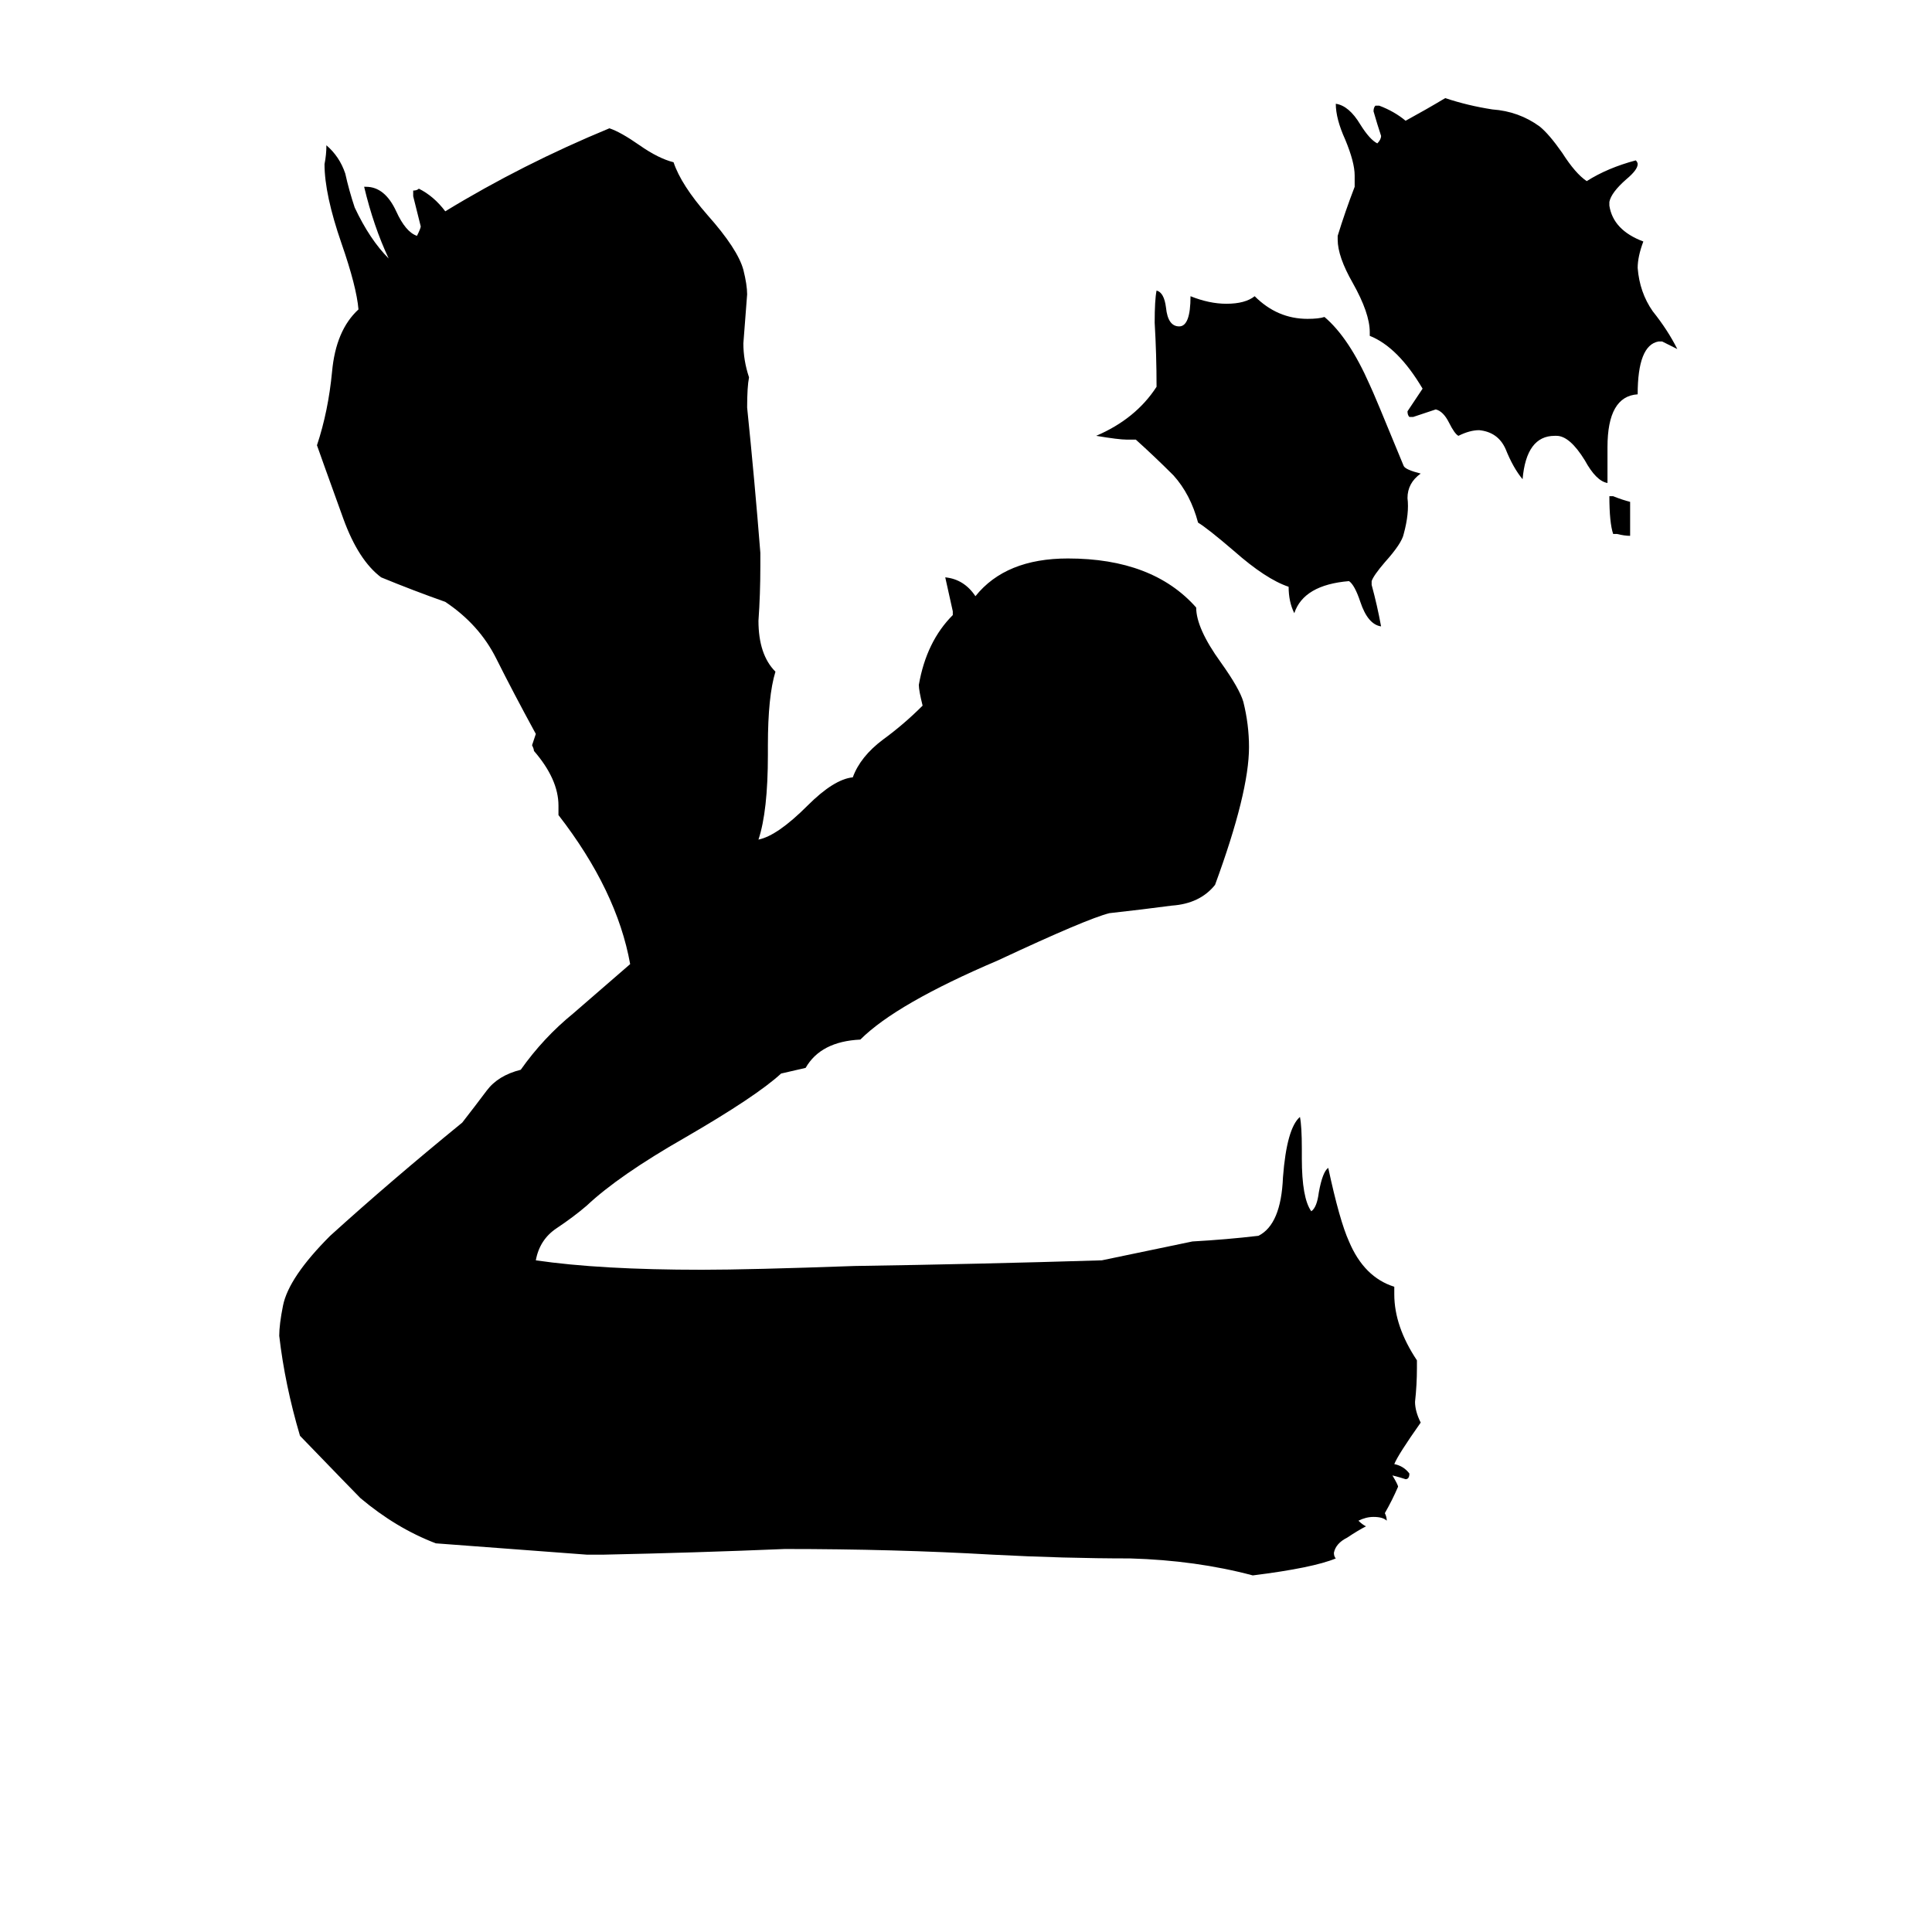 <svg xmlns="http://www.w3.org/2000/svg" viewBox="0 -800 1024 1024">
	<path fill="#000000" d="M852 -563V-544Q846 -545 840 -556Q832 -569 825 -569H824Q809 -569 807 -546Q802 -552 798 -562Q794 -571 784 -572Q779 -572 773 -569Q771 -570 768 -576Q765 -582 761 -583Q755 -581 749 -579H747Q746 -580 746 -582Q750 -588 754 -594Q741 -616 726 -622V-624Q726 -634 717 -650Q709 -664 709 -673V-675Q713 -688 718 -701V-707Q718 -714 713 -726Q708 -737 708 -745Q715 -744 721 -734Q726 -726 730 -724Q732 -726 732 -728Q730 -734 728 -741Q728 -743 729 -744H731Q739 -741 745 -736Q756 -742 766 -748Q778 -744 791 -742Q805 -741 816 -733Q821 -729 828 -719Q835 -708 841 -704Q852 -711 867 -715Q868 -714 868 -713Q868 -710 862 -705Q854 -698 853 -693V-691Q855 -678 871 -672Q868 -664 868 -658Q869 -645 876 -635Q884 -625 889 -615Q885 -617 881 -619H879Q868 -617 868 -591Q852 -590 852 -563ZM857 -517H855Q853 -523 853 -537H855Q860 -535 864 -534V-516Q861 -516 857 -517ZM727 -492V-490Q730 -479 732 -468Q725 -469 721 -481Q718 -490 715 -492Q691 -490 686 -475Q683 -481 683 -489Q671 -493 654 -508Q640 -520 635 -523Q631 -538 622 -548Q612 -558 602 -567H597Q593 -567 581 -569Q602 -578 613 -595Q613 -612 612 -629Q612 -641 613 -646Q617 -645 618 -637Q619 -627 625 -627Q631 -627 631 -643Q641 -639 650 -639Q660 -639 665 -643Q677 -631 693 -631Q699 -631 702 -632Q715 -621 726 -596Q728 -592 744 -553Q745 -551 753 -549Q746 -544 746 -536Q747 -528 744 -517Q743 -512 734 -502Q728 -495 727 -492ZM751 -79V-75Q751 -66 750 -57Q750 -52 753 -46Q741 -29 739 -24Q744 -23 747 -19Q747 -16 745 -16Q742 -17 738 -18Q741 -13 741 -12Q738 -5 734 2Q735 4 735 6Q733 4 728 4Q724 4 720 6Q722 8 724 9Q720 11 714 15Q708 18 707 23Q707 25 708 26Q696 31 664 35Q634 27 599 26Q564 26 526 24Q474 21 416 21Q368 23 320 24H311Q271 21 231 18Q210 10 191 -6Q188 -9 159 -39Q151 -66 148 -92Q148 -98 150 -108Q153 -123 175 -145Q207 -174 245 -205Q252 -214 258 -222Q264 -230 276 -233Q288 -250 304 -263Q319 -276 334 -289Q327 -328 296 -368V-373Q296 -387 283 -402Q283 -403 282 -405Q283 -408 284 -411Q272 -433 263 -451Q254 -469 236 -481Q219 -487 202 -494Q190 -503 182 -525Q169 -561 168 -564Q174 -582 176 -603Q178 -625 190 -636Q189 -648 181 -671Q172 -697 172 -713Q173 -718 173 -723Q180 -717 183 -708Q185 -699 188 -690Q196 -673 206 -663Q198 -680 193 -701H194Q204 -701 210 -688Q215 -677 221 -675Q223 -679 223 -680Q221 -688 219 -696V-699Q221 -699 222 -700Q230 -696 236 -688Q277 -713 323 -732Q329 -730 339 -723Q349 -716 357 -714Q361 -702 375 -686Q391 -668 394 -657Q396 -649 396 -644Q395 -631 394 -618Q394 -609 397 -600Q396 -595 396 -584Q400 -545 403 -507V-500Q403 -485 402 -471Q402 -453 411 -444Q407 -431 407 -405V-400Q407 -370 402 -355Q412 -357 428 -373Q442 -387 452 -388Q456 -399 468 -408Q479 -416 489 -426Q487 -434 487 -437Q491 -460 505 -474V-476Q503 -485 501 -494Q511 -493 517 -484Q533 -504 566 -504Q611 -504 634 -478Q634 -467 647 -449Q657 -435 659 -428Q662 -416 662 -404Q662 -380 644 -331Q636 -321 621 -320Q606 -318 588 -316Q576 -313 529 -291Q475 -268 456 -249Q435 -248 427 -234L414 -231Q401 -219 363 -197Q328 -177 311 -161Q304 -155 295 -149Q286 -143 284 -132Q318 -127 372 -127Q397 -127 453 -129Q519 -130 584 -132Q608 -137 632 -142Q650 -143 667 -145Q679 -151 680 -176Q682 -202 689 -208Q690 -203 690 -191V-186Q690 -165 695 -158Q698 -160 699 -168Q701 -179 704 -181Q710 -153 715 -142Q723 -123 739 -118V-114Q739 -97 751 -79Z"/>
</svg>